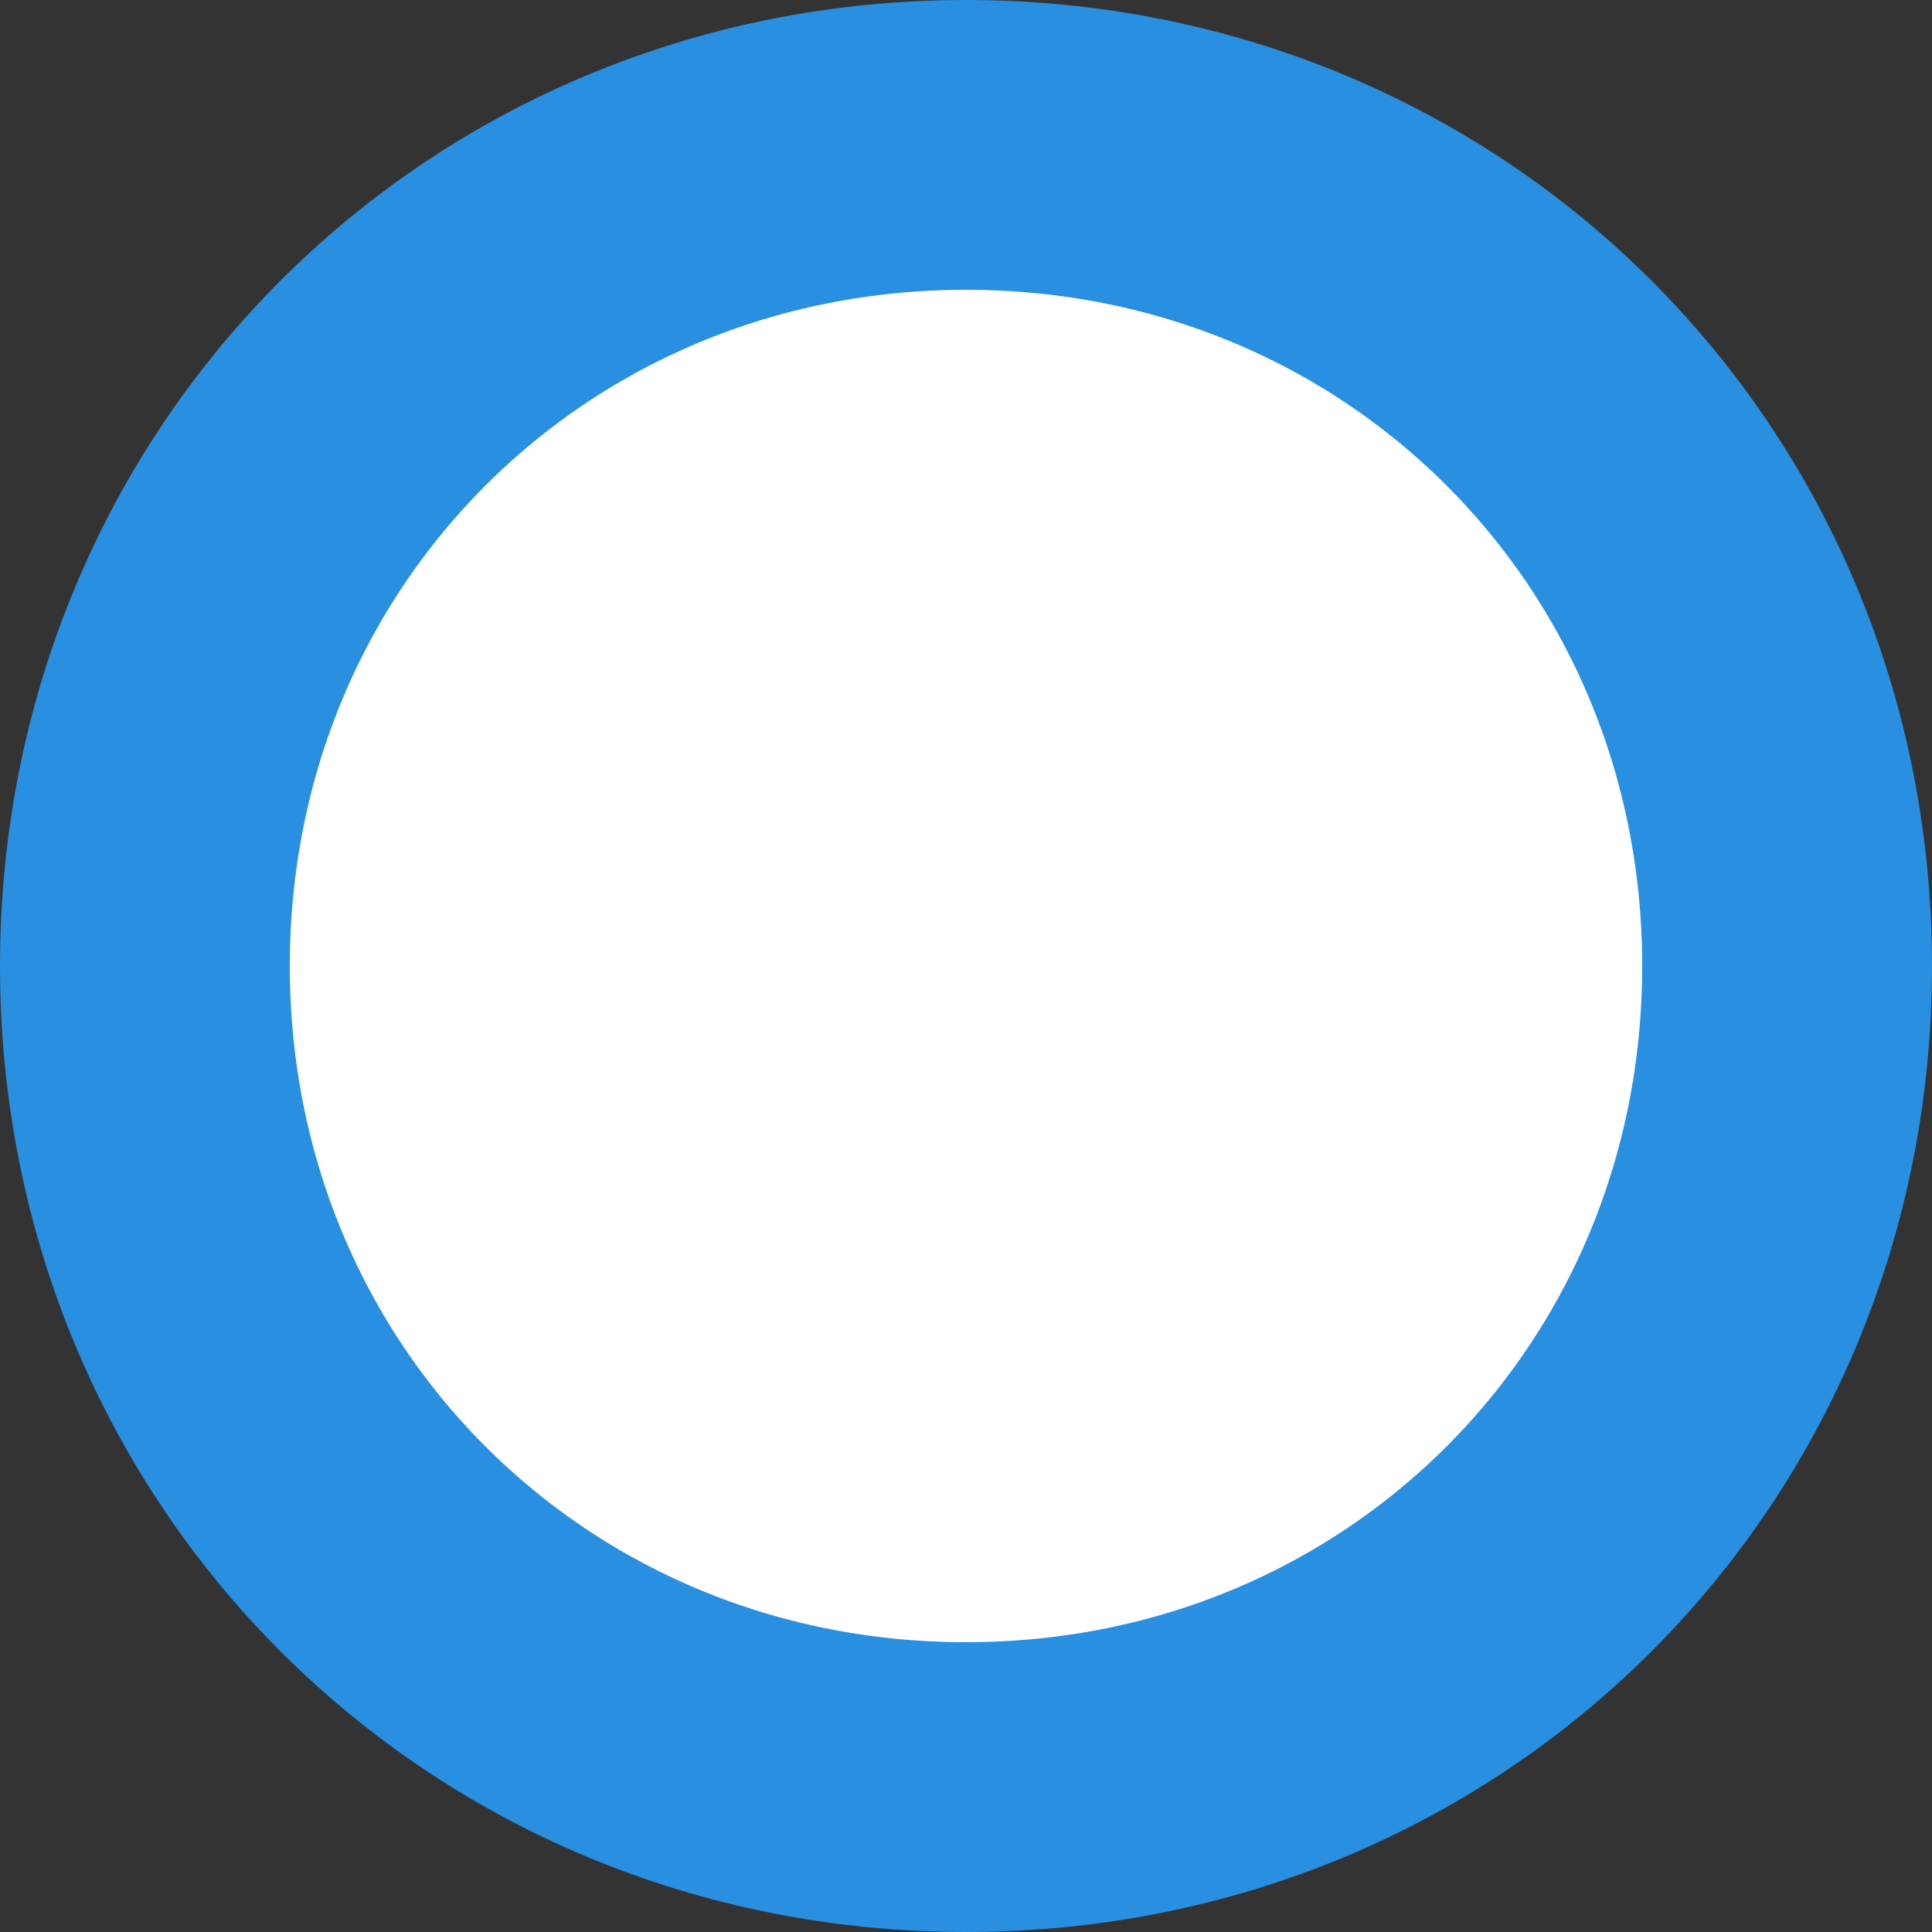 ﻿<?xml version="1.0" encoding="utf-8"?>
<svg version="1.1" xmlns:xlink="http://www.w3.org/1999/xlink" width="20px" height="20px" xmlns="http://www.w3.org/2000/svg">
  <rect width="100%" height="100%" fill="#333333" stroke="none"/>
  <g transform="matrix(1 0 0 1 -1025 -130 )">
    <path d="M 1035 132  C 1039.48 132  1043 135.52  1043 140  C 1043 144.48  1039.48 148  1035 148  C 1030.52 148  1027 144.48  1027 140  C 1027 135.52  1030.52 132  1035 132  Z " fill-rule="nonzero" fill="#ffffff" stroke="none" />
    <path d="M 1035 131.5  C 1039.76 131.5  1043.5 135.24  1043.5 140  C 1043.5 144.76  1039.76 148.5  1035 148.5  C 1030.24 148.5  1026.5 144.76  1026.5 140  C 1026.5 135.24  1030.24 131.5  1035 131.5  Z " stroke-width="3" stroke="#298fe0" fill="none" />
  </g>
</svg>